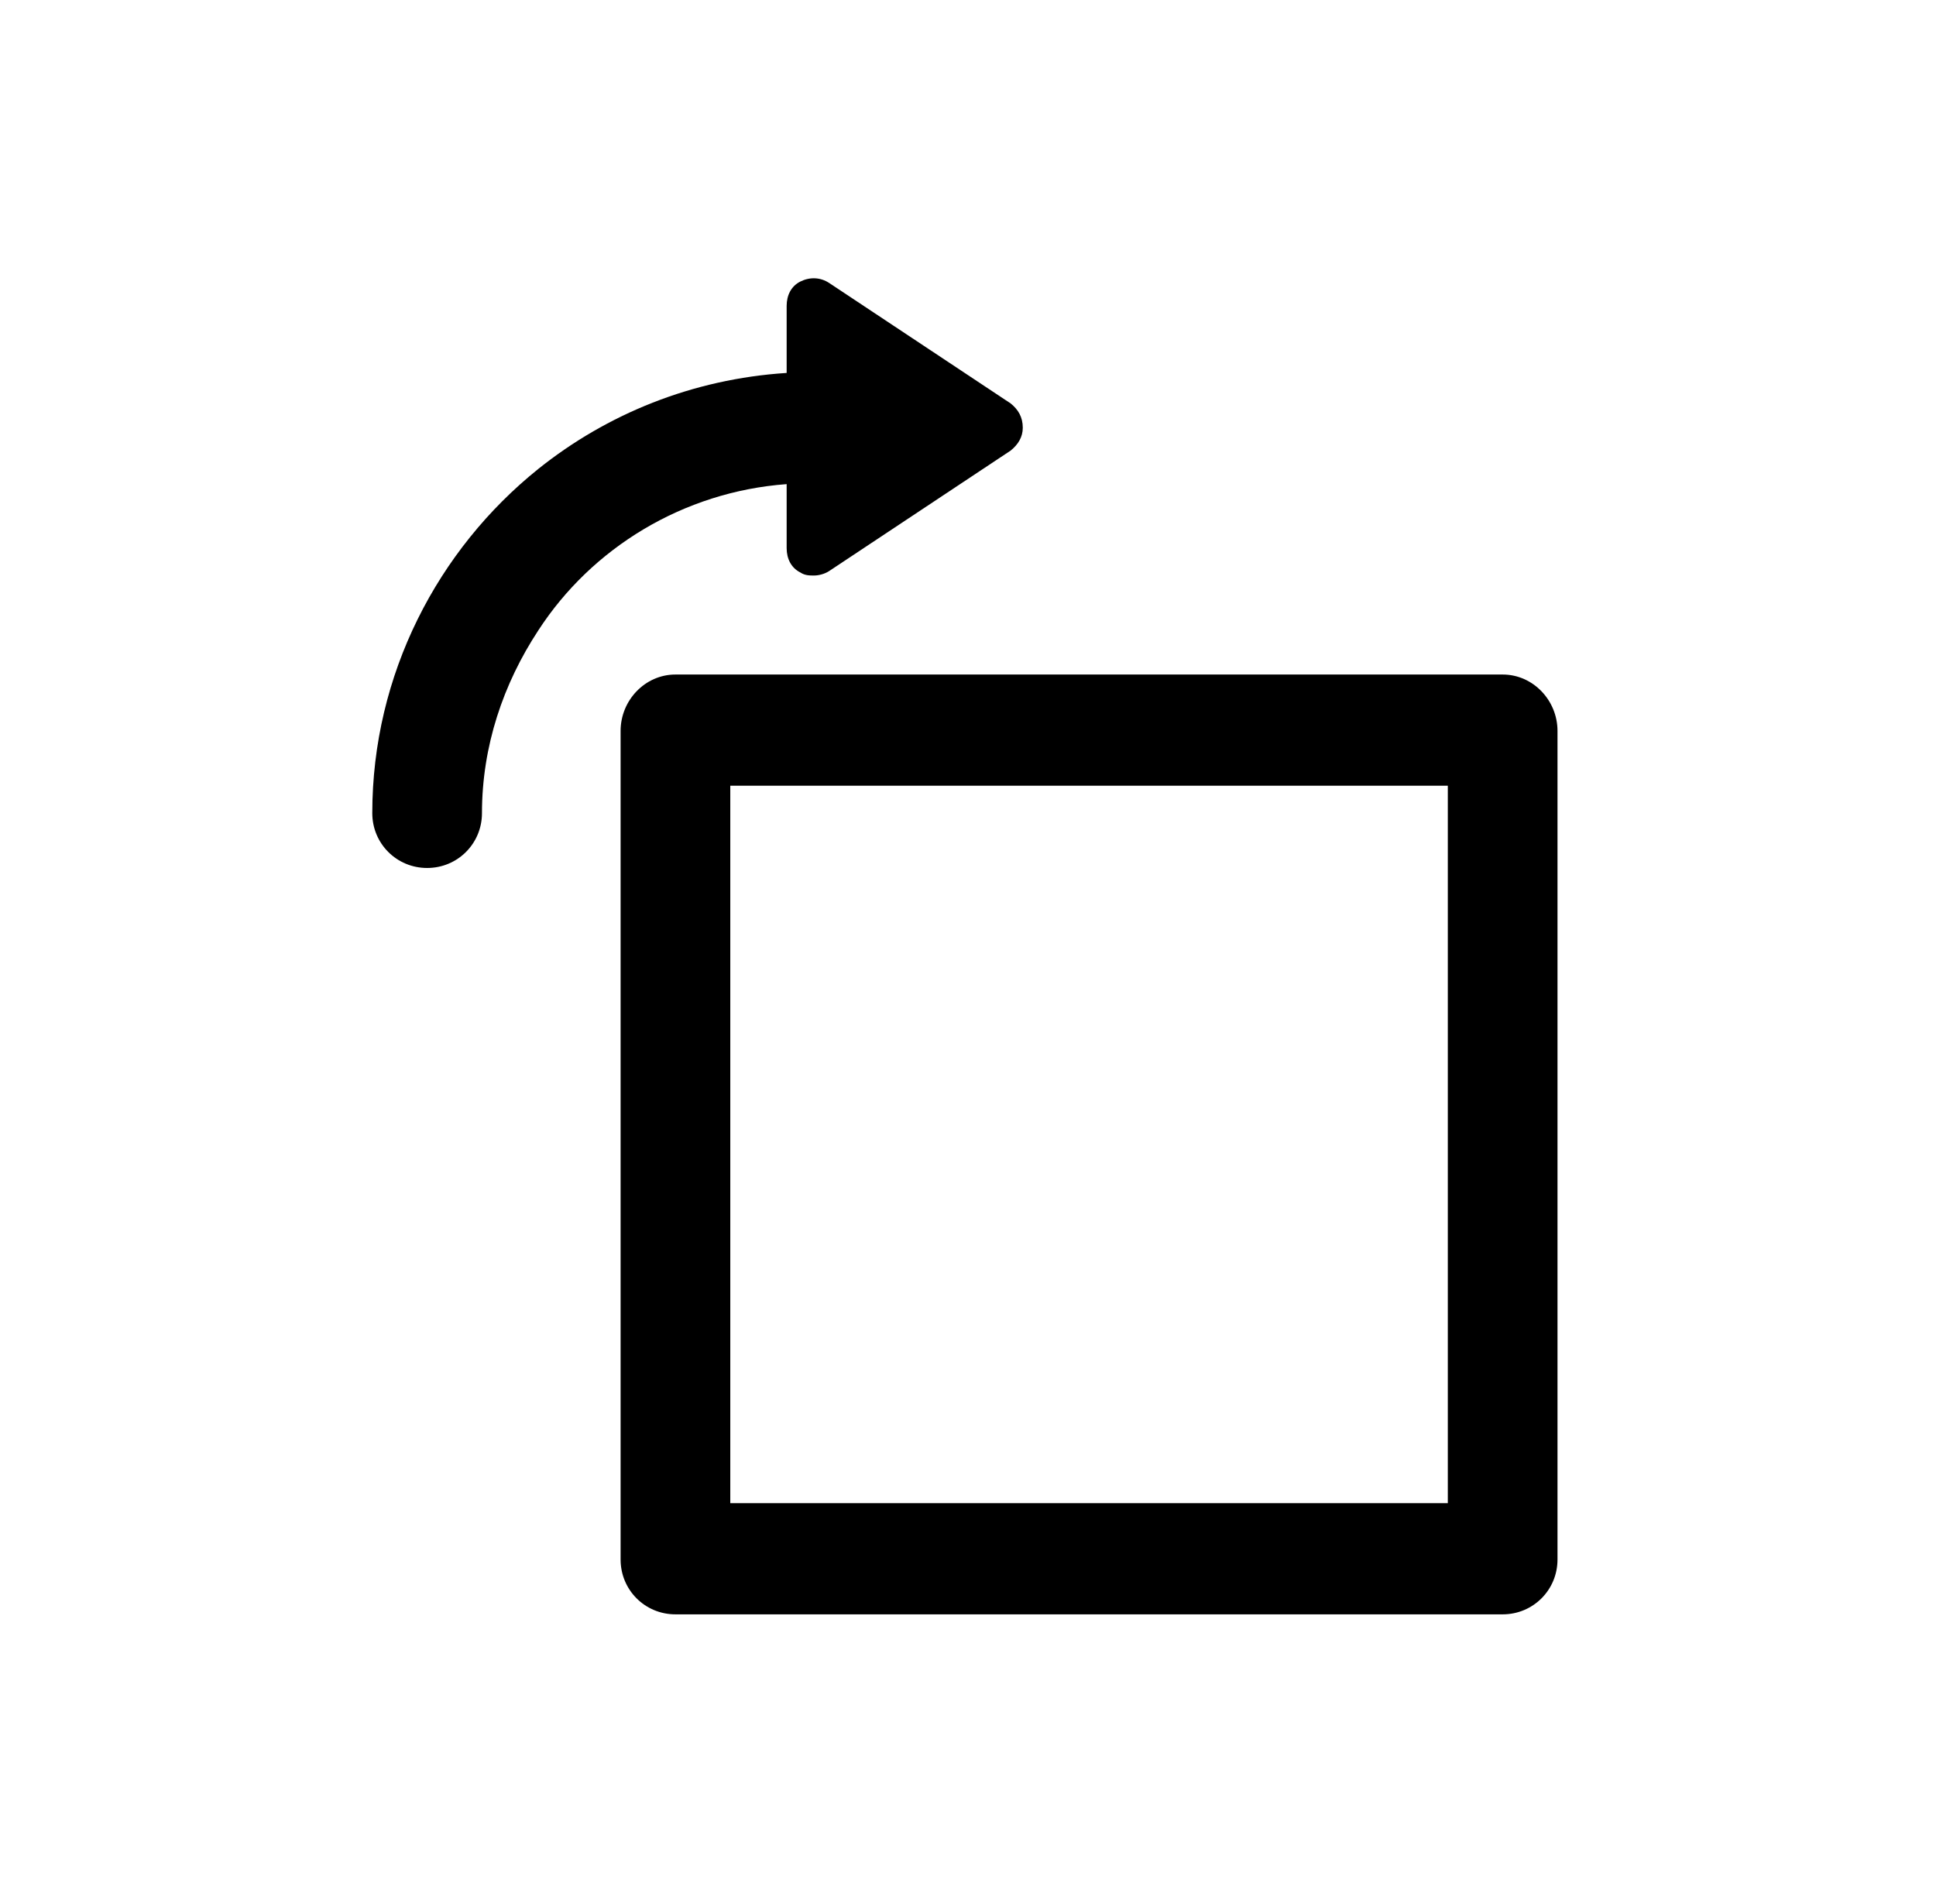 <svg width="61" height="60" viewBox="0 0 61 60" xmlns="http://www.w3.org/2000/svg">
<path d="M24.786 17.272C24.786 17.608 24.93 17.896 25.218 18.04C25.362 18.136 25.506 18.136 25.65 18.136C25.794 18.136 25.986 18.088 26.13 17.992L31.842 14.2C32.082 14.008 32.226 13.768 32.226 13.48C32.226 13.144 32.082 12.904 31.842 12.712L26.13 8.92C25.842 8.728 25.506 8.728 25.218 8.872C24.93 9.016 24.786 9.304 24.786 9.64V11.752C21.81 11.944 19.122 13.048 16.962 14.776C13.794 17.32 11.73 21.256 11.73 25.624C11.73 26.584 12.498 27.352 13.458 27.352C14.418 27.352 15.186 26.584 15.186 25.624C15.186 23.512 15.858 21.544 16.962 19.864C18.642 17.272 21.522 15.496 24.786 15.256V17.272ZM45.618 47.368H23.01V24.76H45.618V47.368ZM47.346 21.256H21.282C20.322 21.256 19.554 22.072 19.554 23.032V49.144C19.554 50.104 20.322 50.872 21.282 50.872H47.346C48.306 50.872 49.074 50.104 49.074 49.144V23.032C49.074 22.072 48.306 21.256 47.346 21.256Z"/>
</svg>
